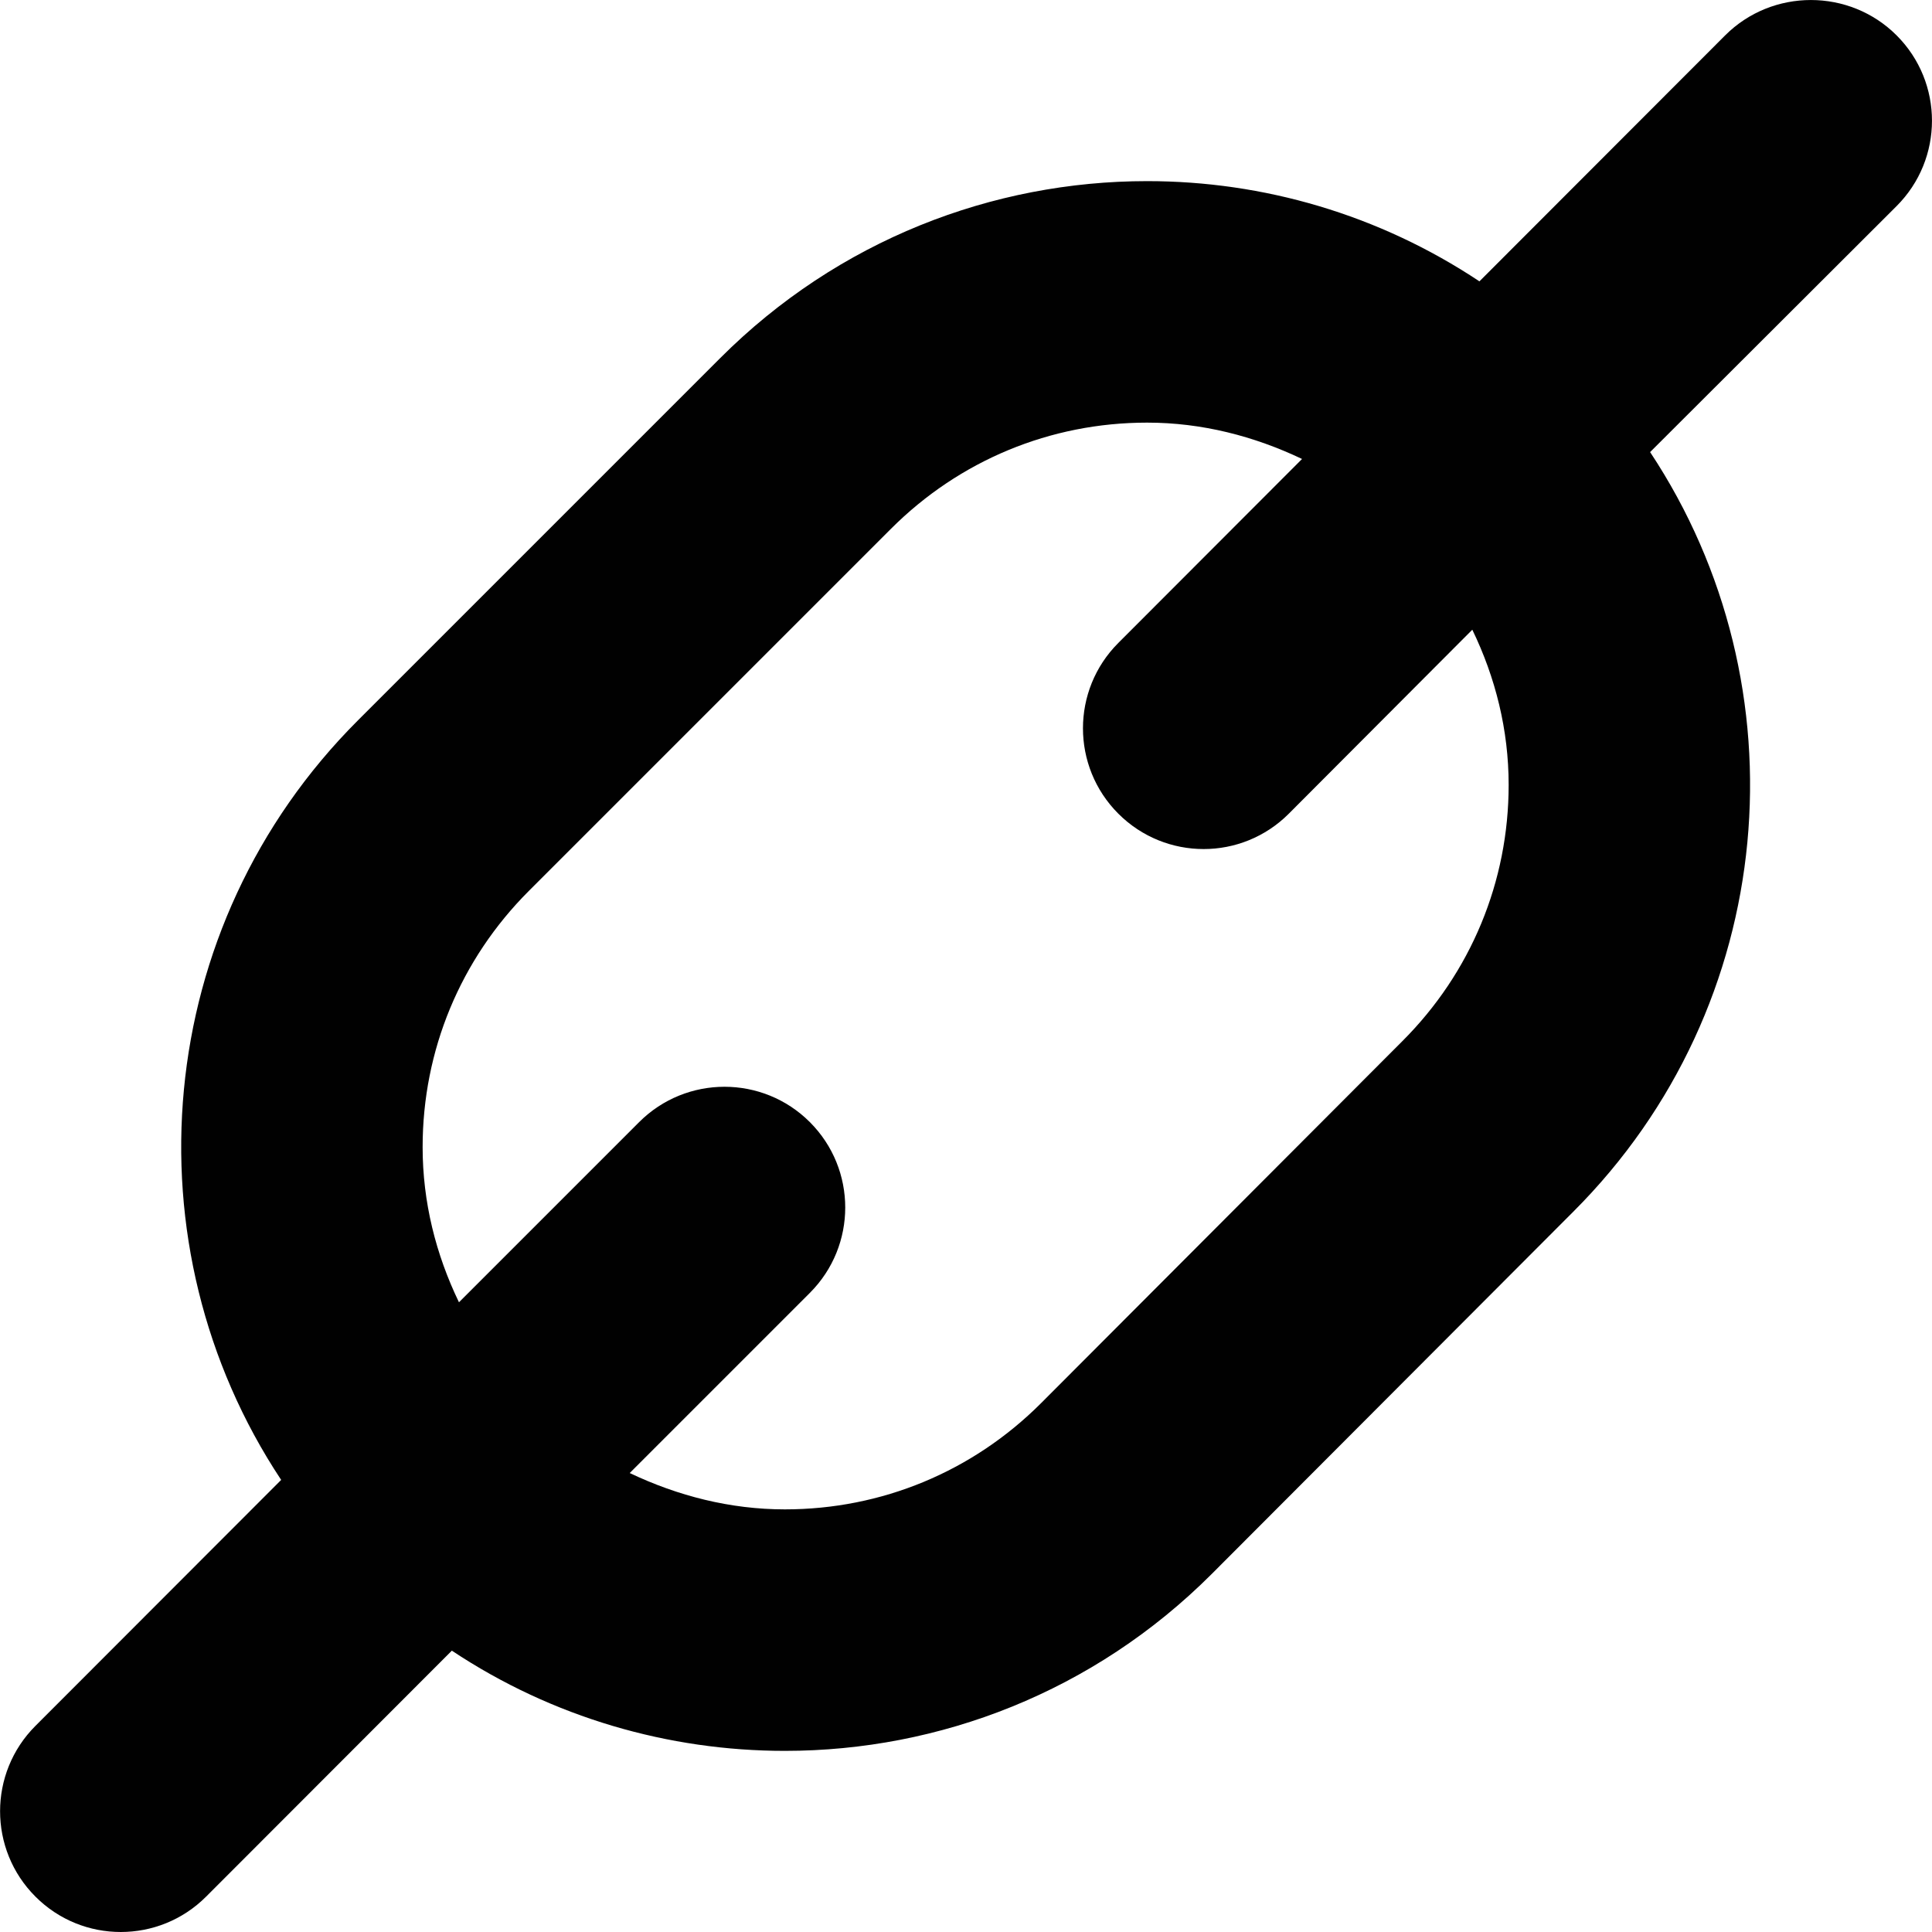 <?xml version="1.0" encoding="iso-8859-1"?>
<!-- Generator: Adobe Illustrator 15.1.0, SVG Export Plug-In . SVG Version: 6.00 Build 0)  -->
<!DOCTYPE svg PUBLIC "-//W3C//DTD SVG 1.1//EN" "http://www.w3.org/Graphics/SVG/1.1/DTD/svg11.dtd">
<svg version="1.1" xmlns="http://www.w3.org/2000/svg" xmlns:xlink="http://www.w3.org/1999/xlink" x="0px" y="0px" width="32px"
	 height="32px" viewBox="0 0 32 32" style="enable-background:new 0 0 32 32;" xml:space="preserve">
<g id="Layer_1">
</g>
<g id="link">
	<g>
		<path style="fill:#010101;" d="M31.414,0.586c-0.781-0.781-2.059-0.781-2.84,0l-4.07,4.074C22.836,3.551,20.922,3,19,3
			c-2.559,0-5.117,0.977-7.07,2.93l-6,6c-3.422,3.418-3.844,8.703-1.273,12.582l-4.07,4.074c-0.781,0.781-0.781,2.047,0,2.828
			C0.977,31.805,1.488,32,2,32s1.023-0.195,1.414-0.586l4.07-4.074C9.152,28.449,11.078,29,13,29c2.559,0,5.117-0.977,7.07-2.93
			l5.988-6c3.422-3.418,3.844-8.703,1.273-12.582l4.082-4.074C32.195,2.633,32.195,1.367,31.414,0.586z M24.988,13
			c0,1.602-0.625,3.109-1.758,4.242l-5.988,6C16.109,24.375,14.602,25,13,25c-0.906,0-1.773-0.223-2.57-0.602l2.984-2.984
			c0.781-0.781,0.781-2.047,0-2.828s-2.047-0.781-2.828,0L7.602,21.57C7.219,20.777,7,19.91,7,19c0-1.602,0.625-3.109,1.758-4.242
			l6-6C15.891,7.625,17.398,7,19,7c0.906,0,1.77,0.223,2.566,0.602l-3.043,3.047c-0.781,0.781-0.781,2.047,0,2.828
			c0.391,0.391,0.902,0.586,1.414,0.586c0.508,0,1.02-0.195,1.41-0.586l3.039-3.047C24.77,11.223,24.988,12.09,24.988,13z"/>
	</g>
</g>
</svg>
